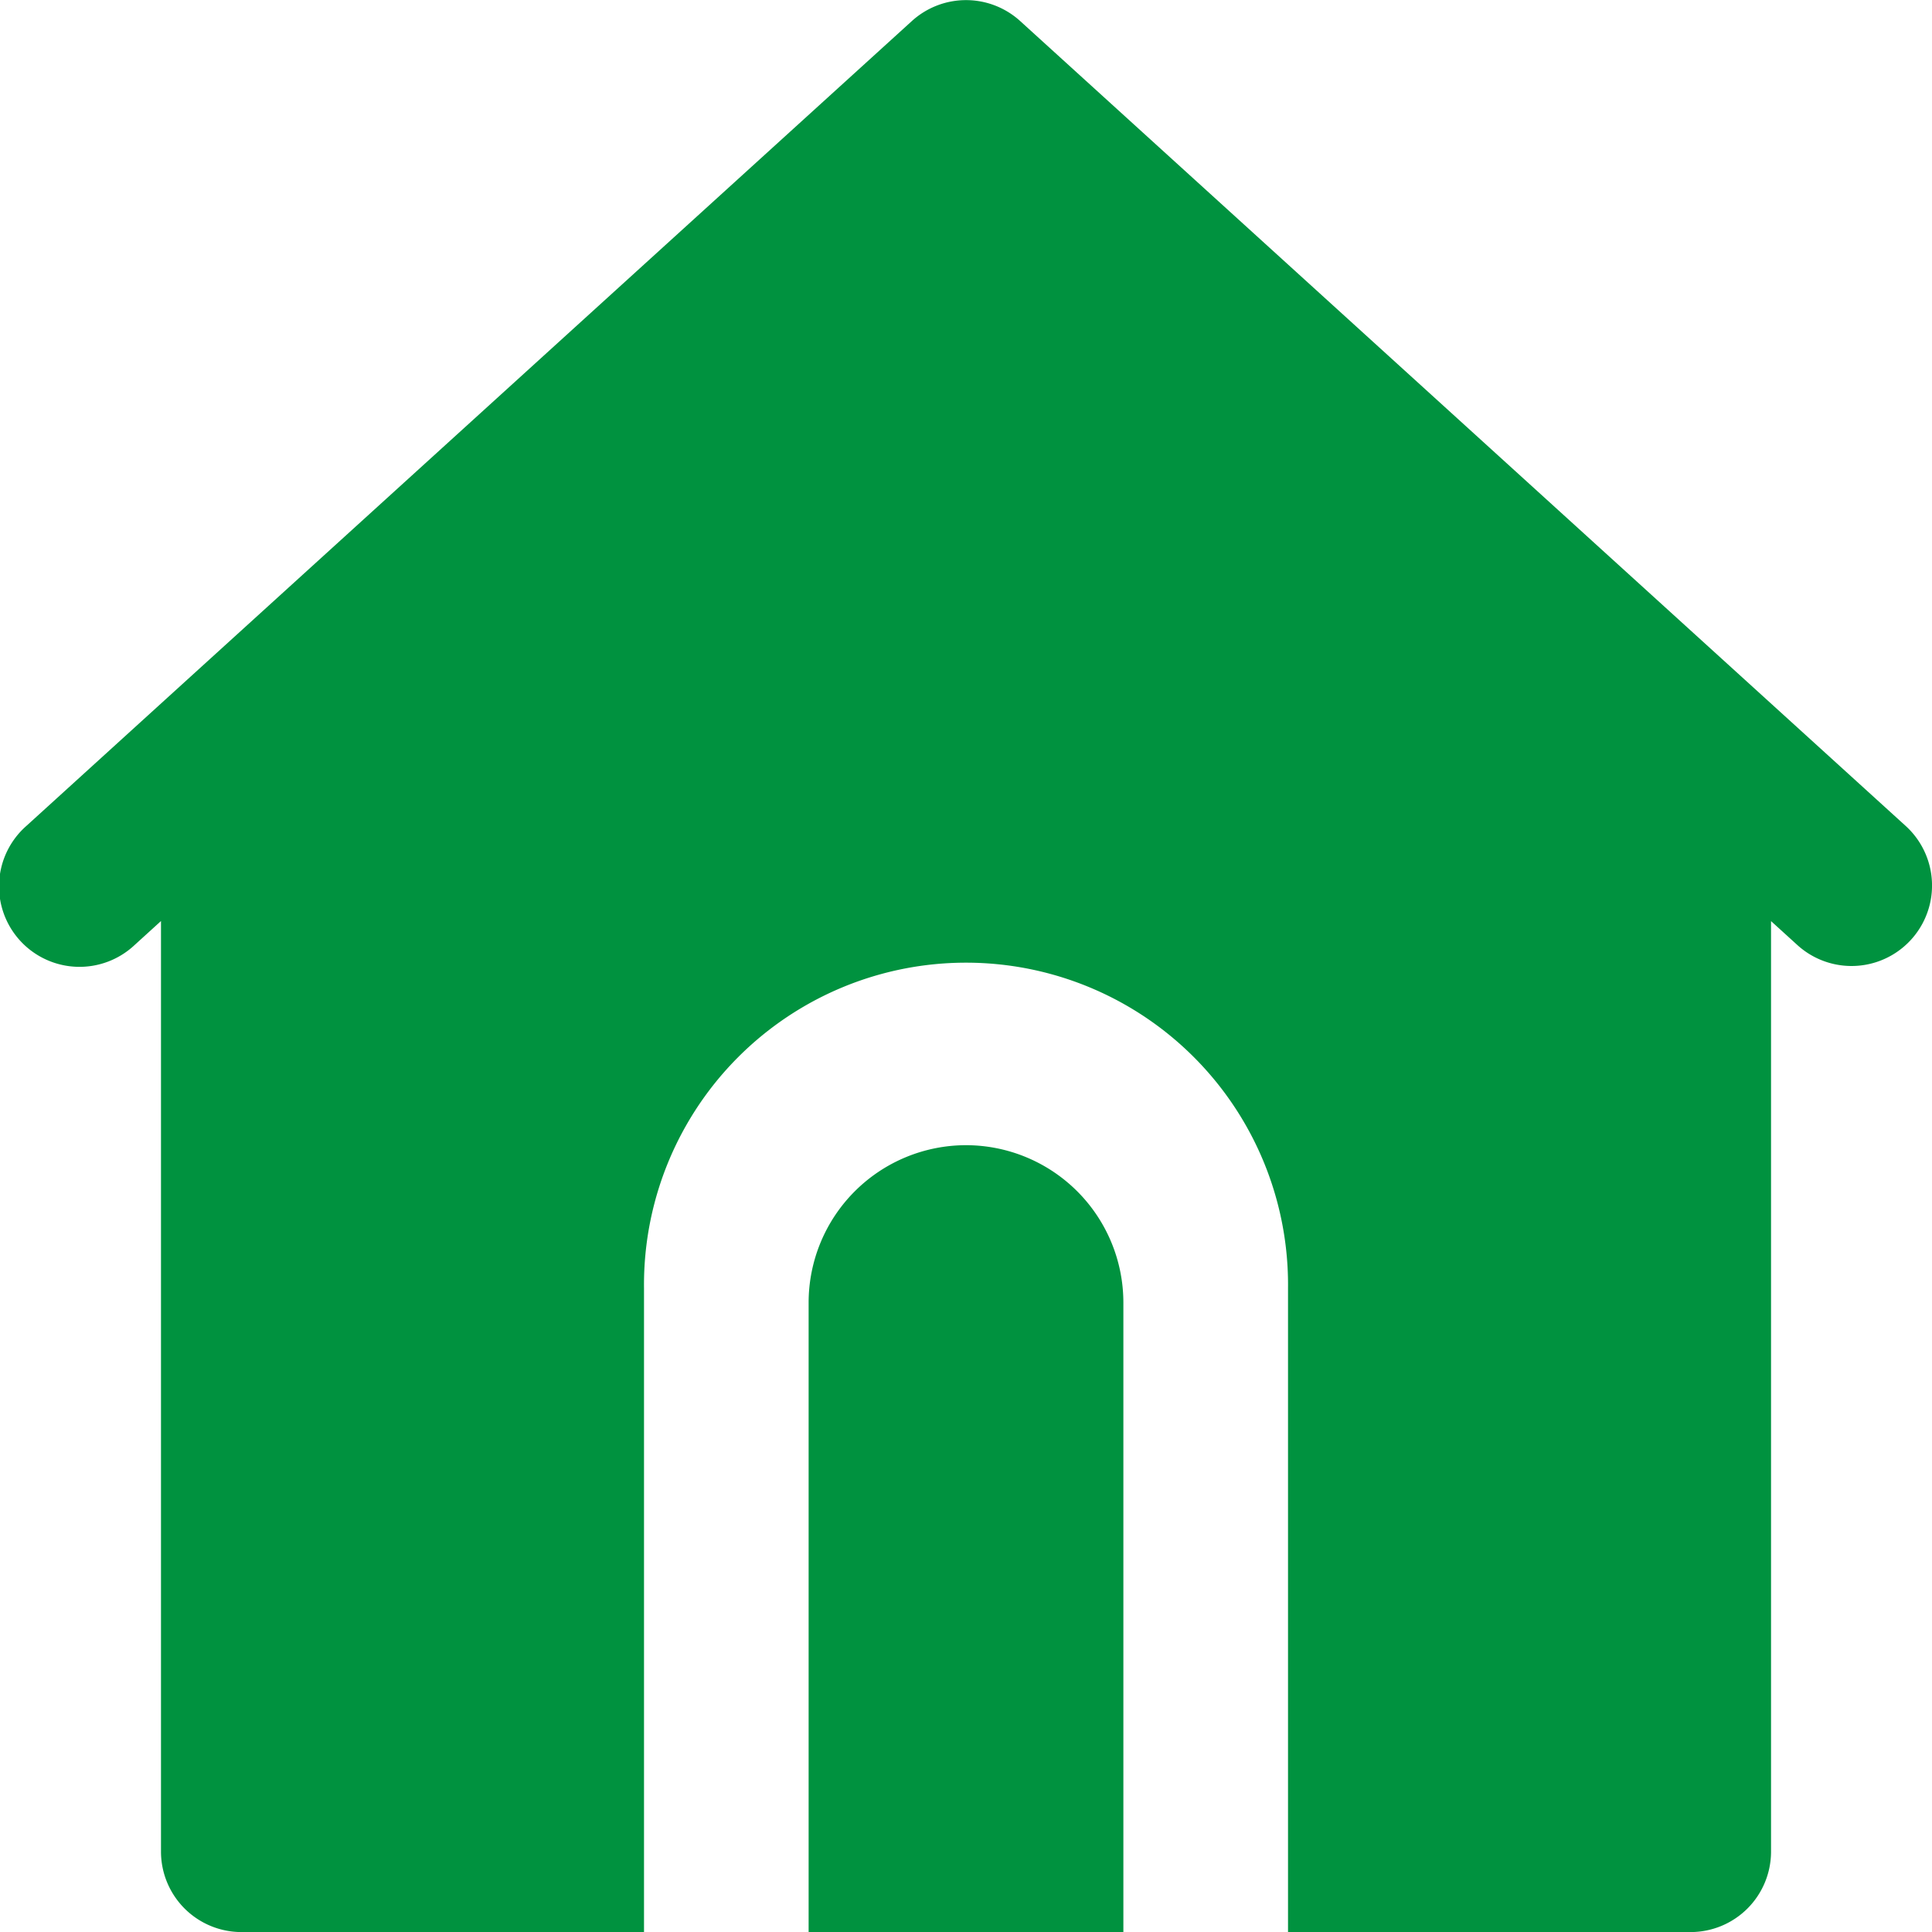 <svg id="Group_26" data-name="Group 26" xmlns="http://www.w3.org/2000/svg" width="54.998" height="55" viewBox="0 0 54.998 55">
  <g id="Group_25" data-name="Group 25" transform="translate(0 0)">
    <path id="Path_67" data-name="Path 67" d="M54.258,23.513l-4.583-4.166L29.05.6a2.292,2.292,0,0,0-3.085,0L5.34,19.346.757,23.513A2.291,2.291,0,1,0,3.842,26.9l.749-.681V52.708A2.291,2.291,0,0,0,6.883,55H18.341V36.667a9.167,9.167,0,1,1,18.333,0V55H48.132a2.291,2.291,0,0,0,2.292-2.292V26.221l.749.681a2.291,2.291,0,1,0,3.085-3.389Z" transform="translate(-0.008 0)" fill="#00923f"/>
    <path id="Path_68" data-name="Path 68" d="M217.818,298.666a4.484,4.484,0,0,0-4.48,4.48v17.92h8.96v-17.92A4.484,4.484,0,0,0,217.818,298.666Z" transform="translate(-190.319 -266.066)" fill="#00923f"/>
  </g>
</svg>
